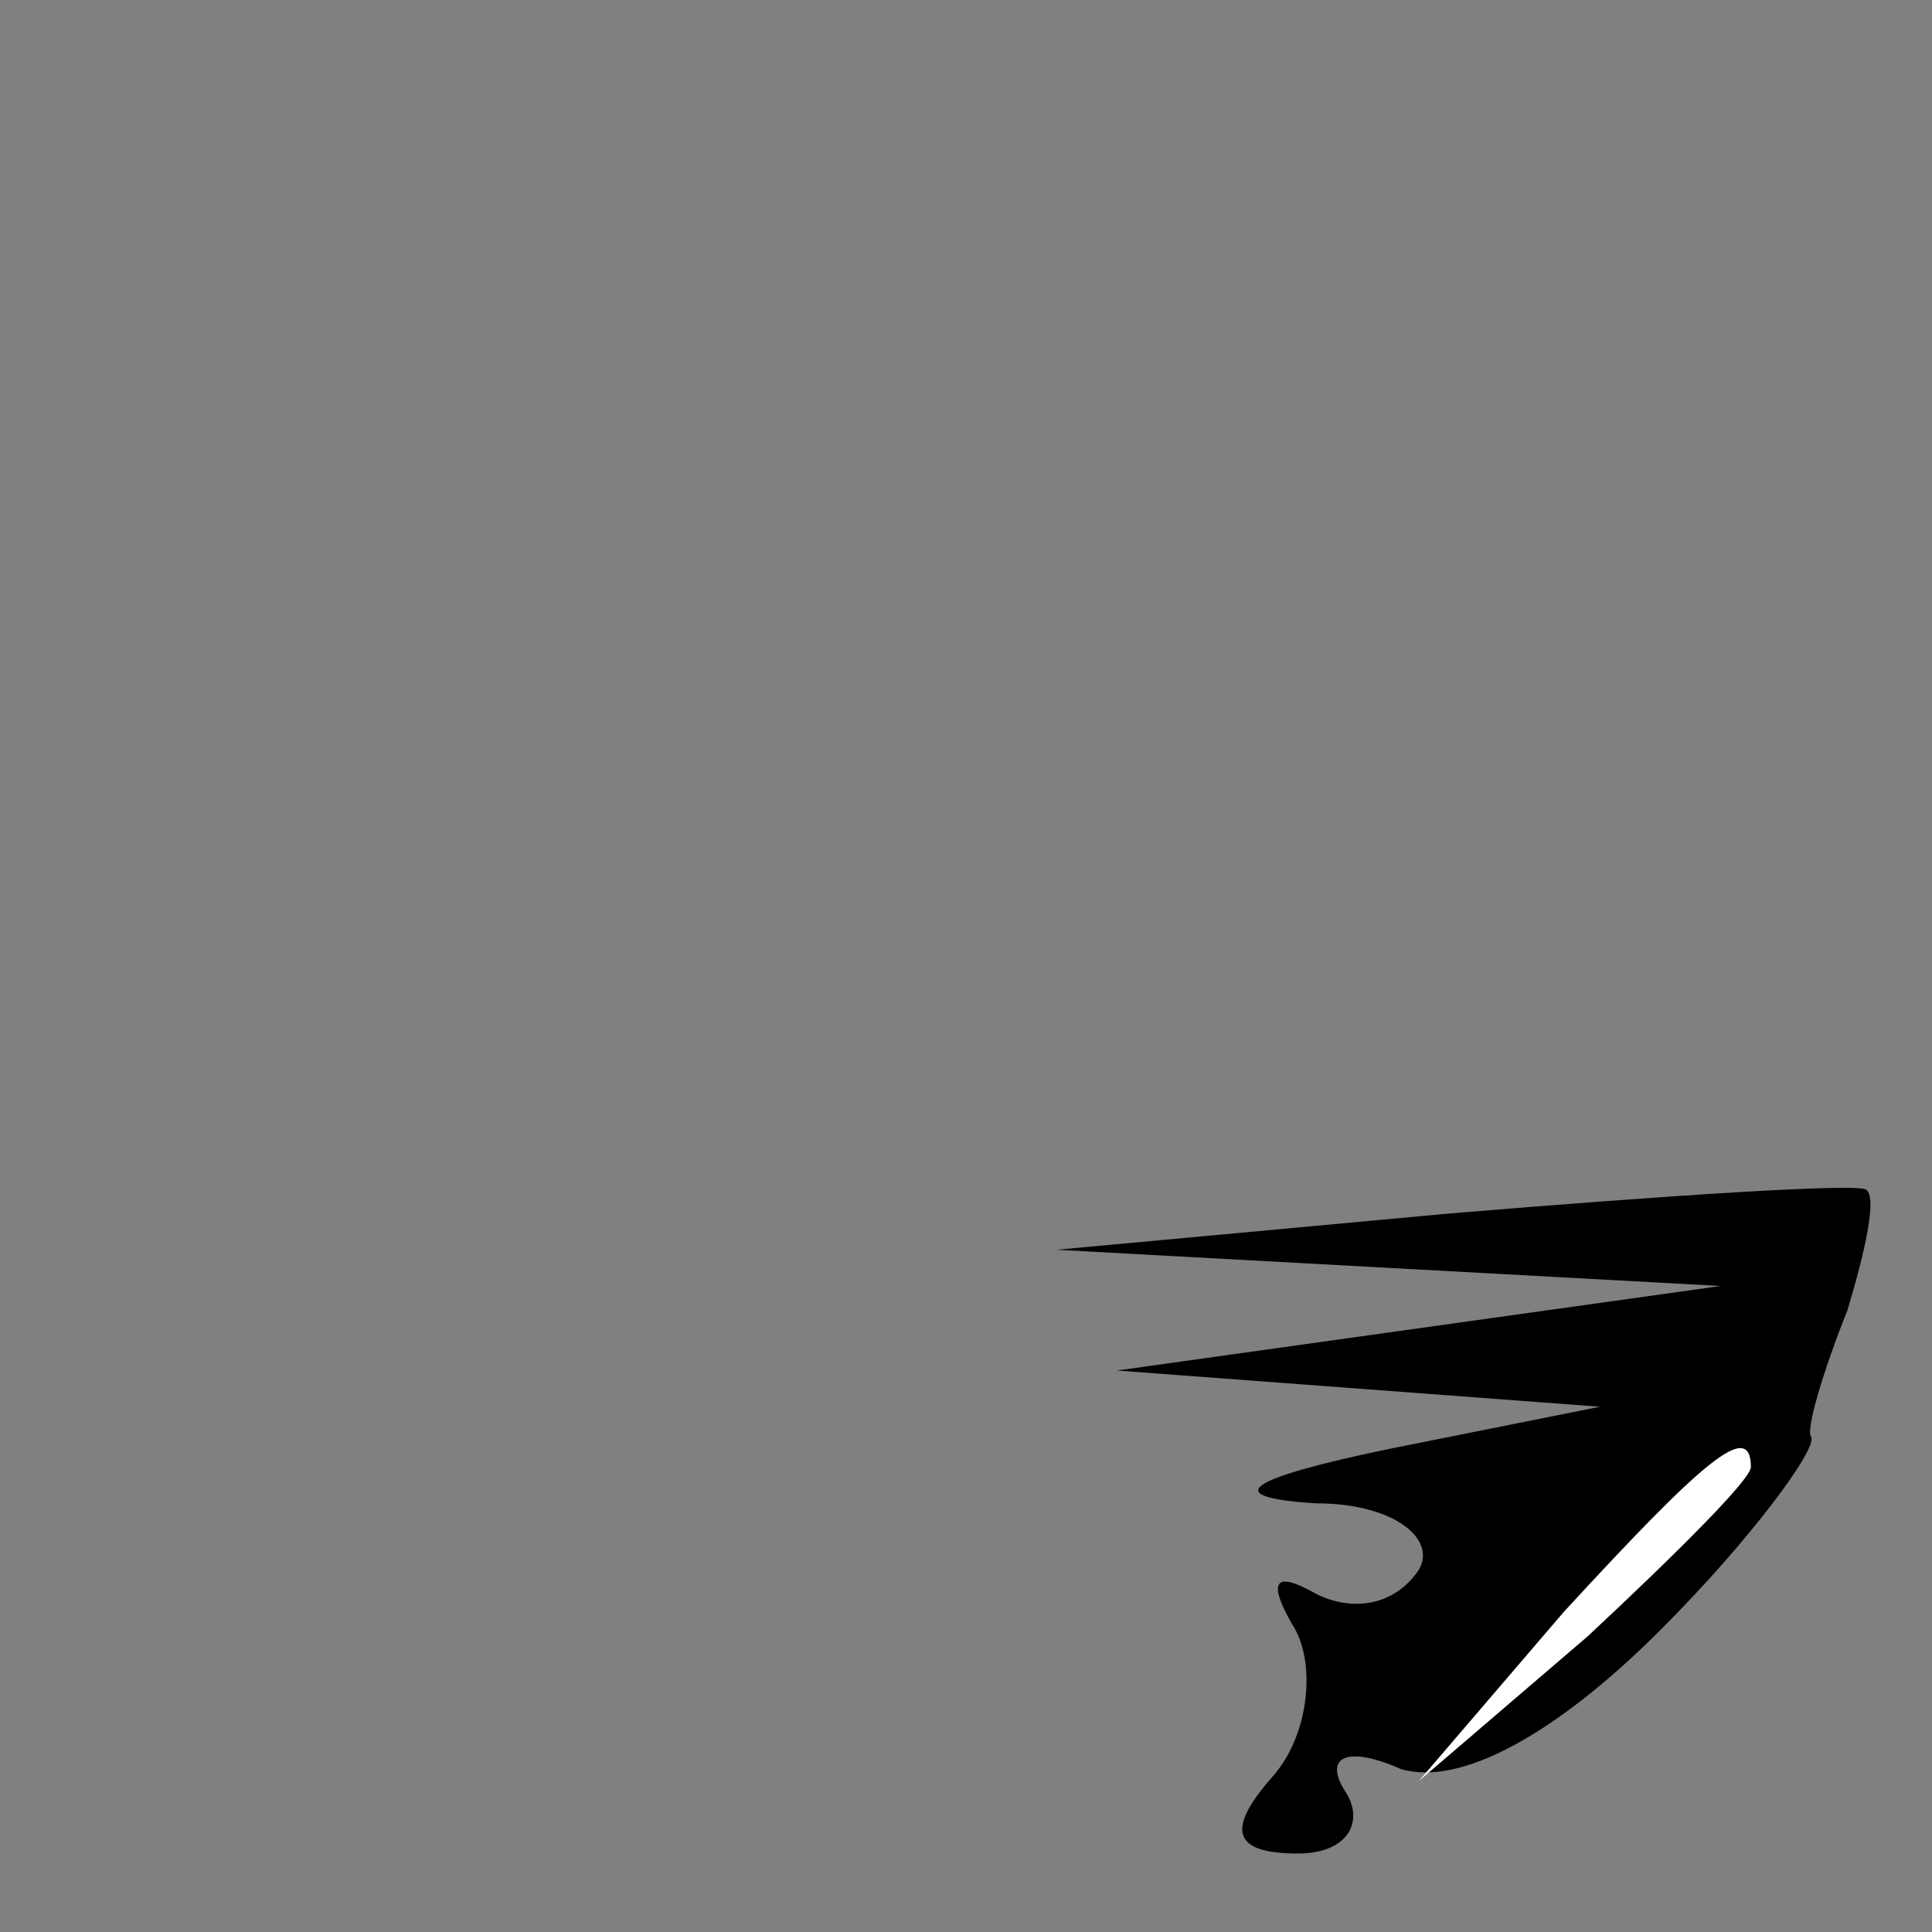 <?xml version="1.0" standalone="no"?>
<!DOCTYPE svg PUBLIC "-//W3C//DTD SVG 20010904//EN"
 "http://www.w3.org/TR/2001/REC-SVG-20010904/DTD/svg10.dtd">
<svg version="1.0" xmlns="http://www.w3.org/2000/svg"
 width="32pt" height="32pt" viewBox="0 0 32 32"
 preserveAspectRatio="xMidYMid meet">
<rect x="0" y="0" width="32" height="32" fill="#808080" stroke="none"/>
<g transform="translate(0,32) scale(0.1,-0.1)"
fill="#000000" stroke="none">
<path fill="#000000" stroke="none" d="M240 119 l-65 -6 55 -3 55 -3 -50 -7
-50 -7 40 -3 40 -3 -35 -7 c-24 -5 -28 -8 -12 -9 13 0 20 -6 17 -11 -4 -6 -11
-7 -17 -4 -7 4 -8 2 -4 -5 4 -6 3 -18 -3 -25 -8 -9 -7 -13 4 -13 8 0 11 5 8
10 -4 6 0 8 9 4 10 -3 26 6 43 23 15 15 26 30 25 32 -1 1 2 11 6 21 3 10 5 19
3 20 -2 1 -33 -1 -69 -4z"/>
<path fill="#ffffff" stroke="none" d="M290 77 c0 -2 -12 -14 -27 -28 l-28
-24 24 28 c23 25 31 32 31 24z"/>
</g>
</svg>
